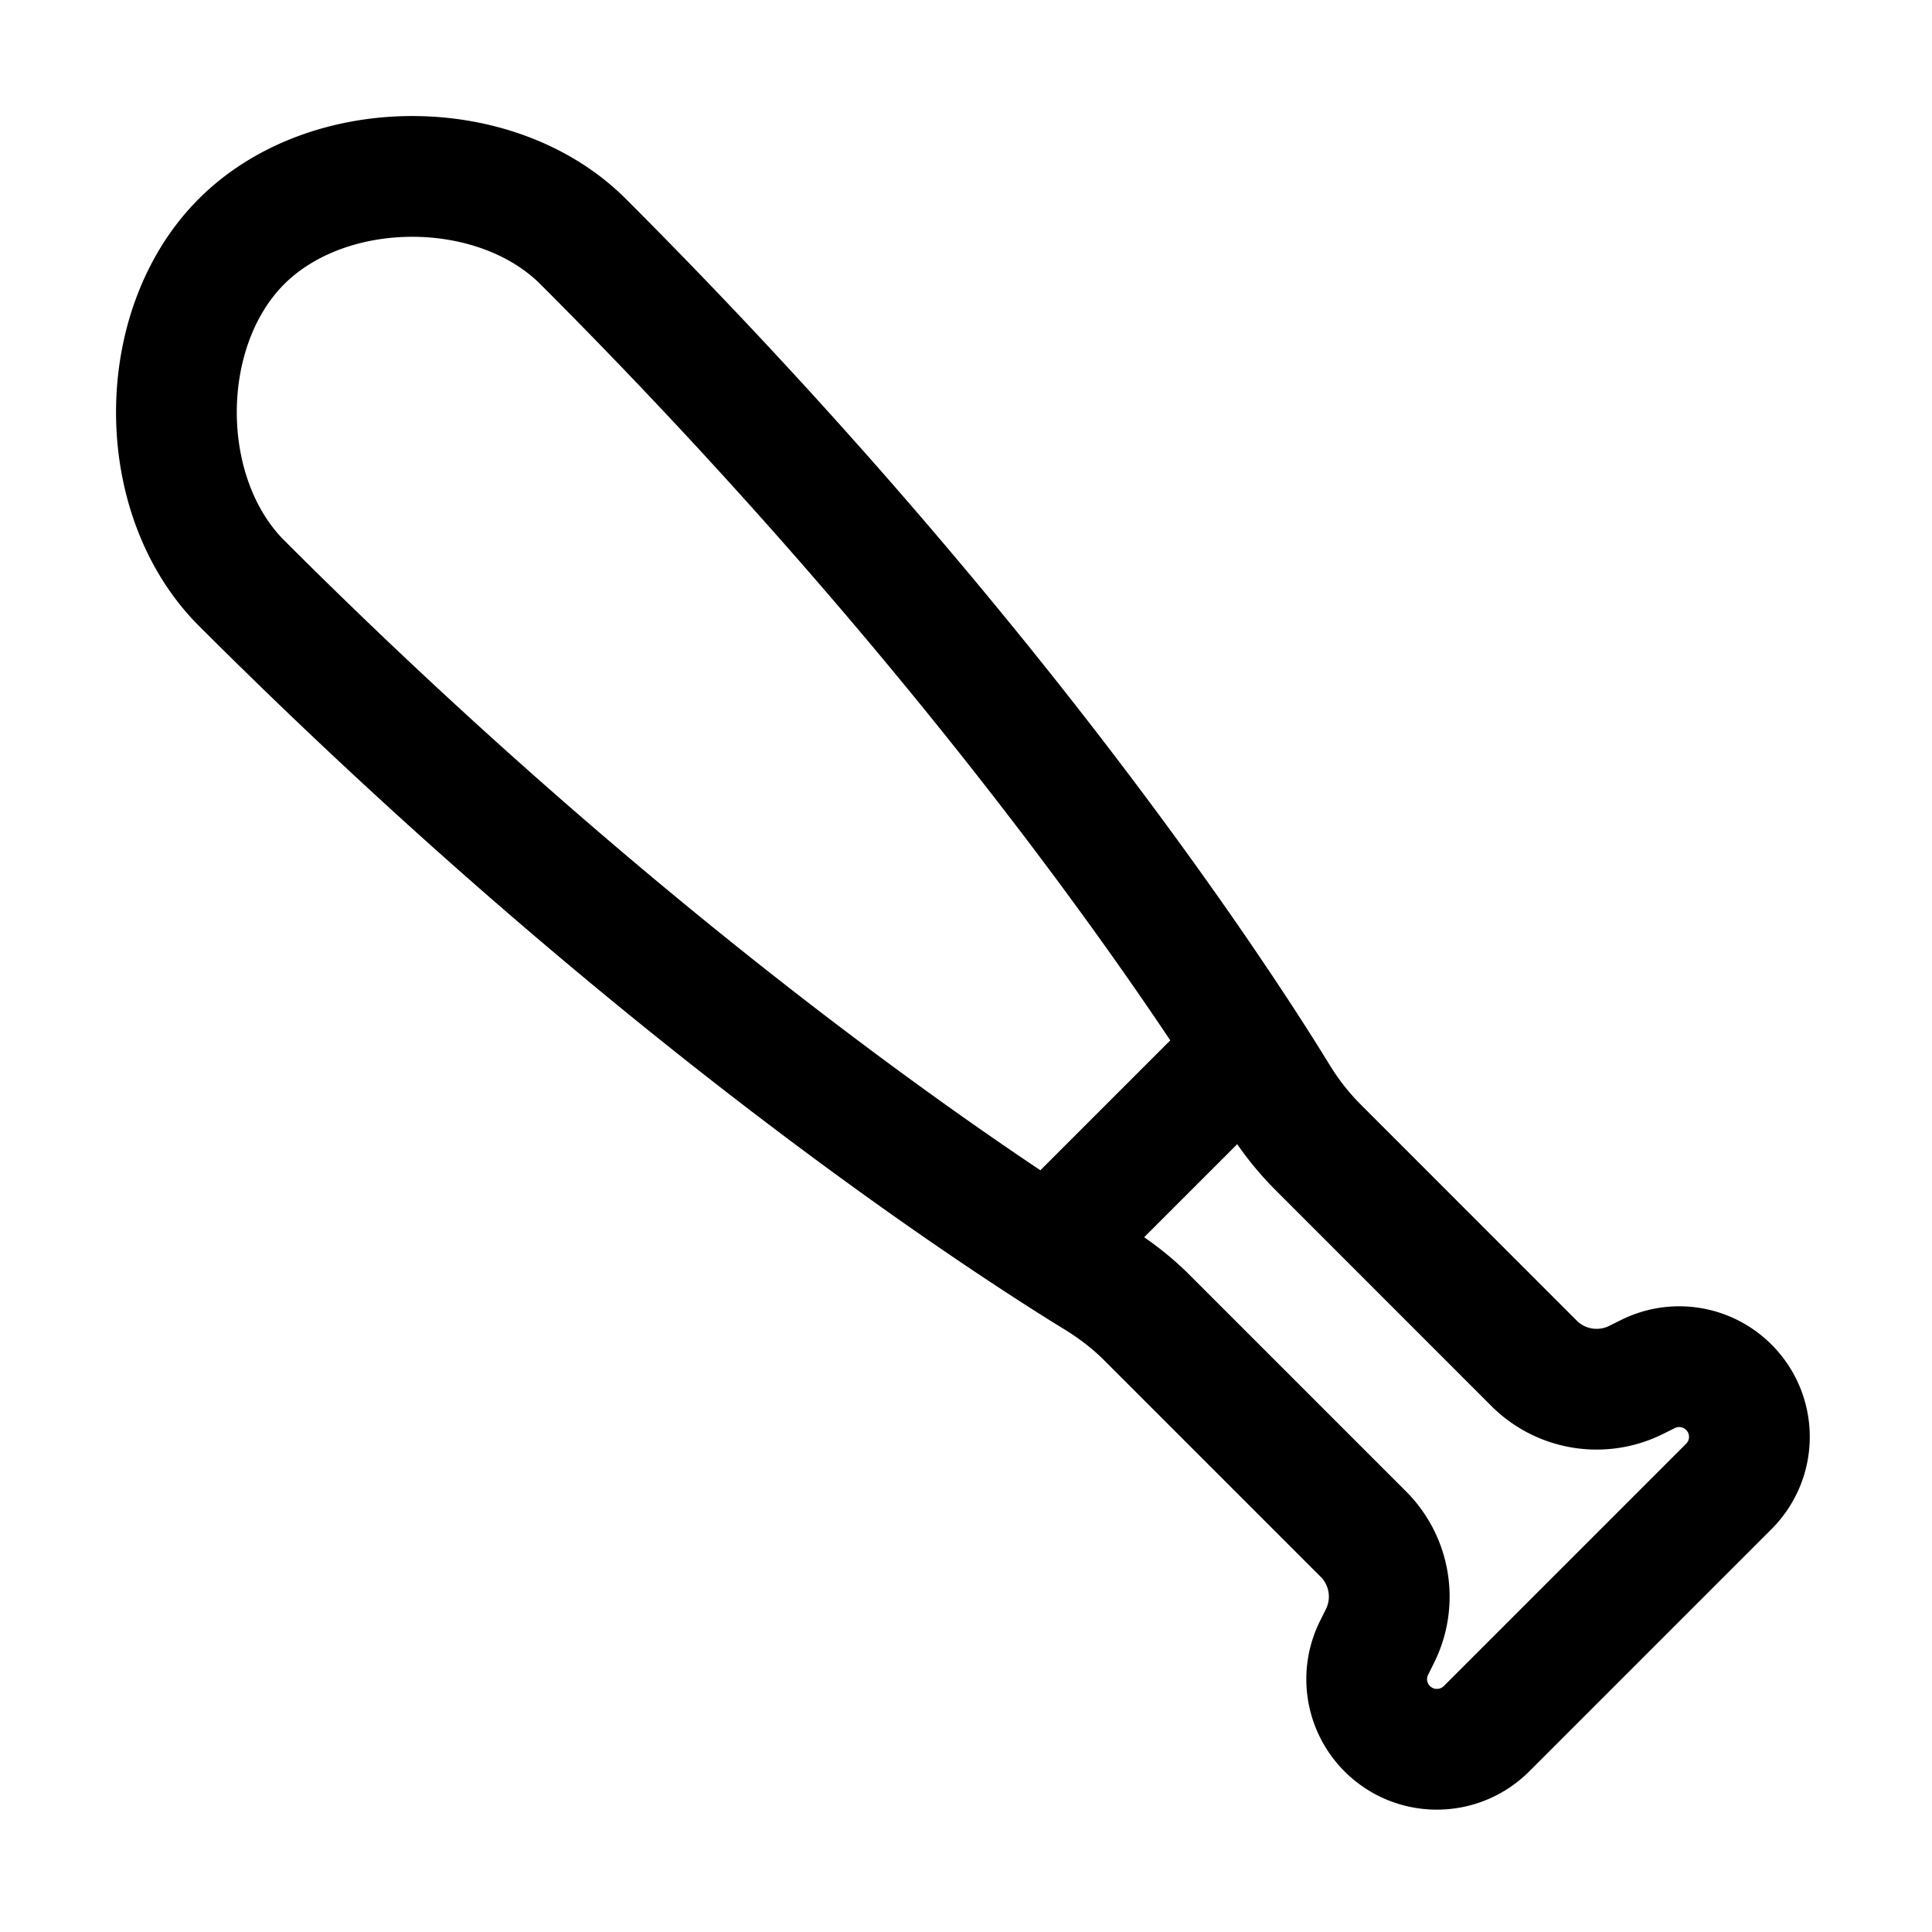 <svg id="baseballBat" xmlns="http://www.w3.org/2000/svg" fill="none" viewBox="0 0 24 24">
    <path stroke="currentColor" stroke-linecap="round" stroke-linejoin="round" stroke-width="1.5"
          d="M13.022 15.5q.365.236.594.375c.227.14.44.302.628.49l2.693 2.693c.333.334.416.844.205 1.266l-.072.145a.87.87 0 0 0 .163 1.006v0c.34.34.892.34 1.233 0l3.01-3.01a.87.87 0 0 0 0-1.232v0a.87.87 0 0 0-1.007-.163l-.145.072a1.1 1.1 0 0 1-1.266-.205l-2.692-2.693a3.4 3.4 0 0 1-.491-.628 30 30 0 0 0-.375-.594M13.022 15.5C11.311 14.393 7.446 11.688 3 7.243 1.922 6.164 1.922 4.078 3 3s3.164-1.078 4.243 0c4.445 4.445 7.15 8.31 8.257 10.022M13.022 15.5l2.478-2.478"/>
</svg>